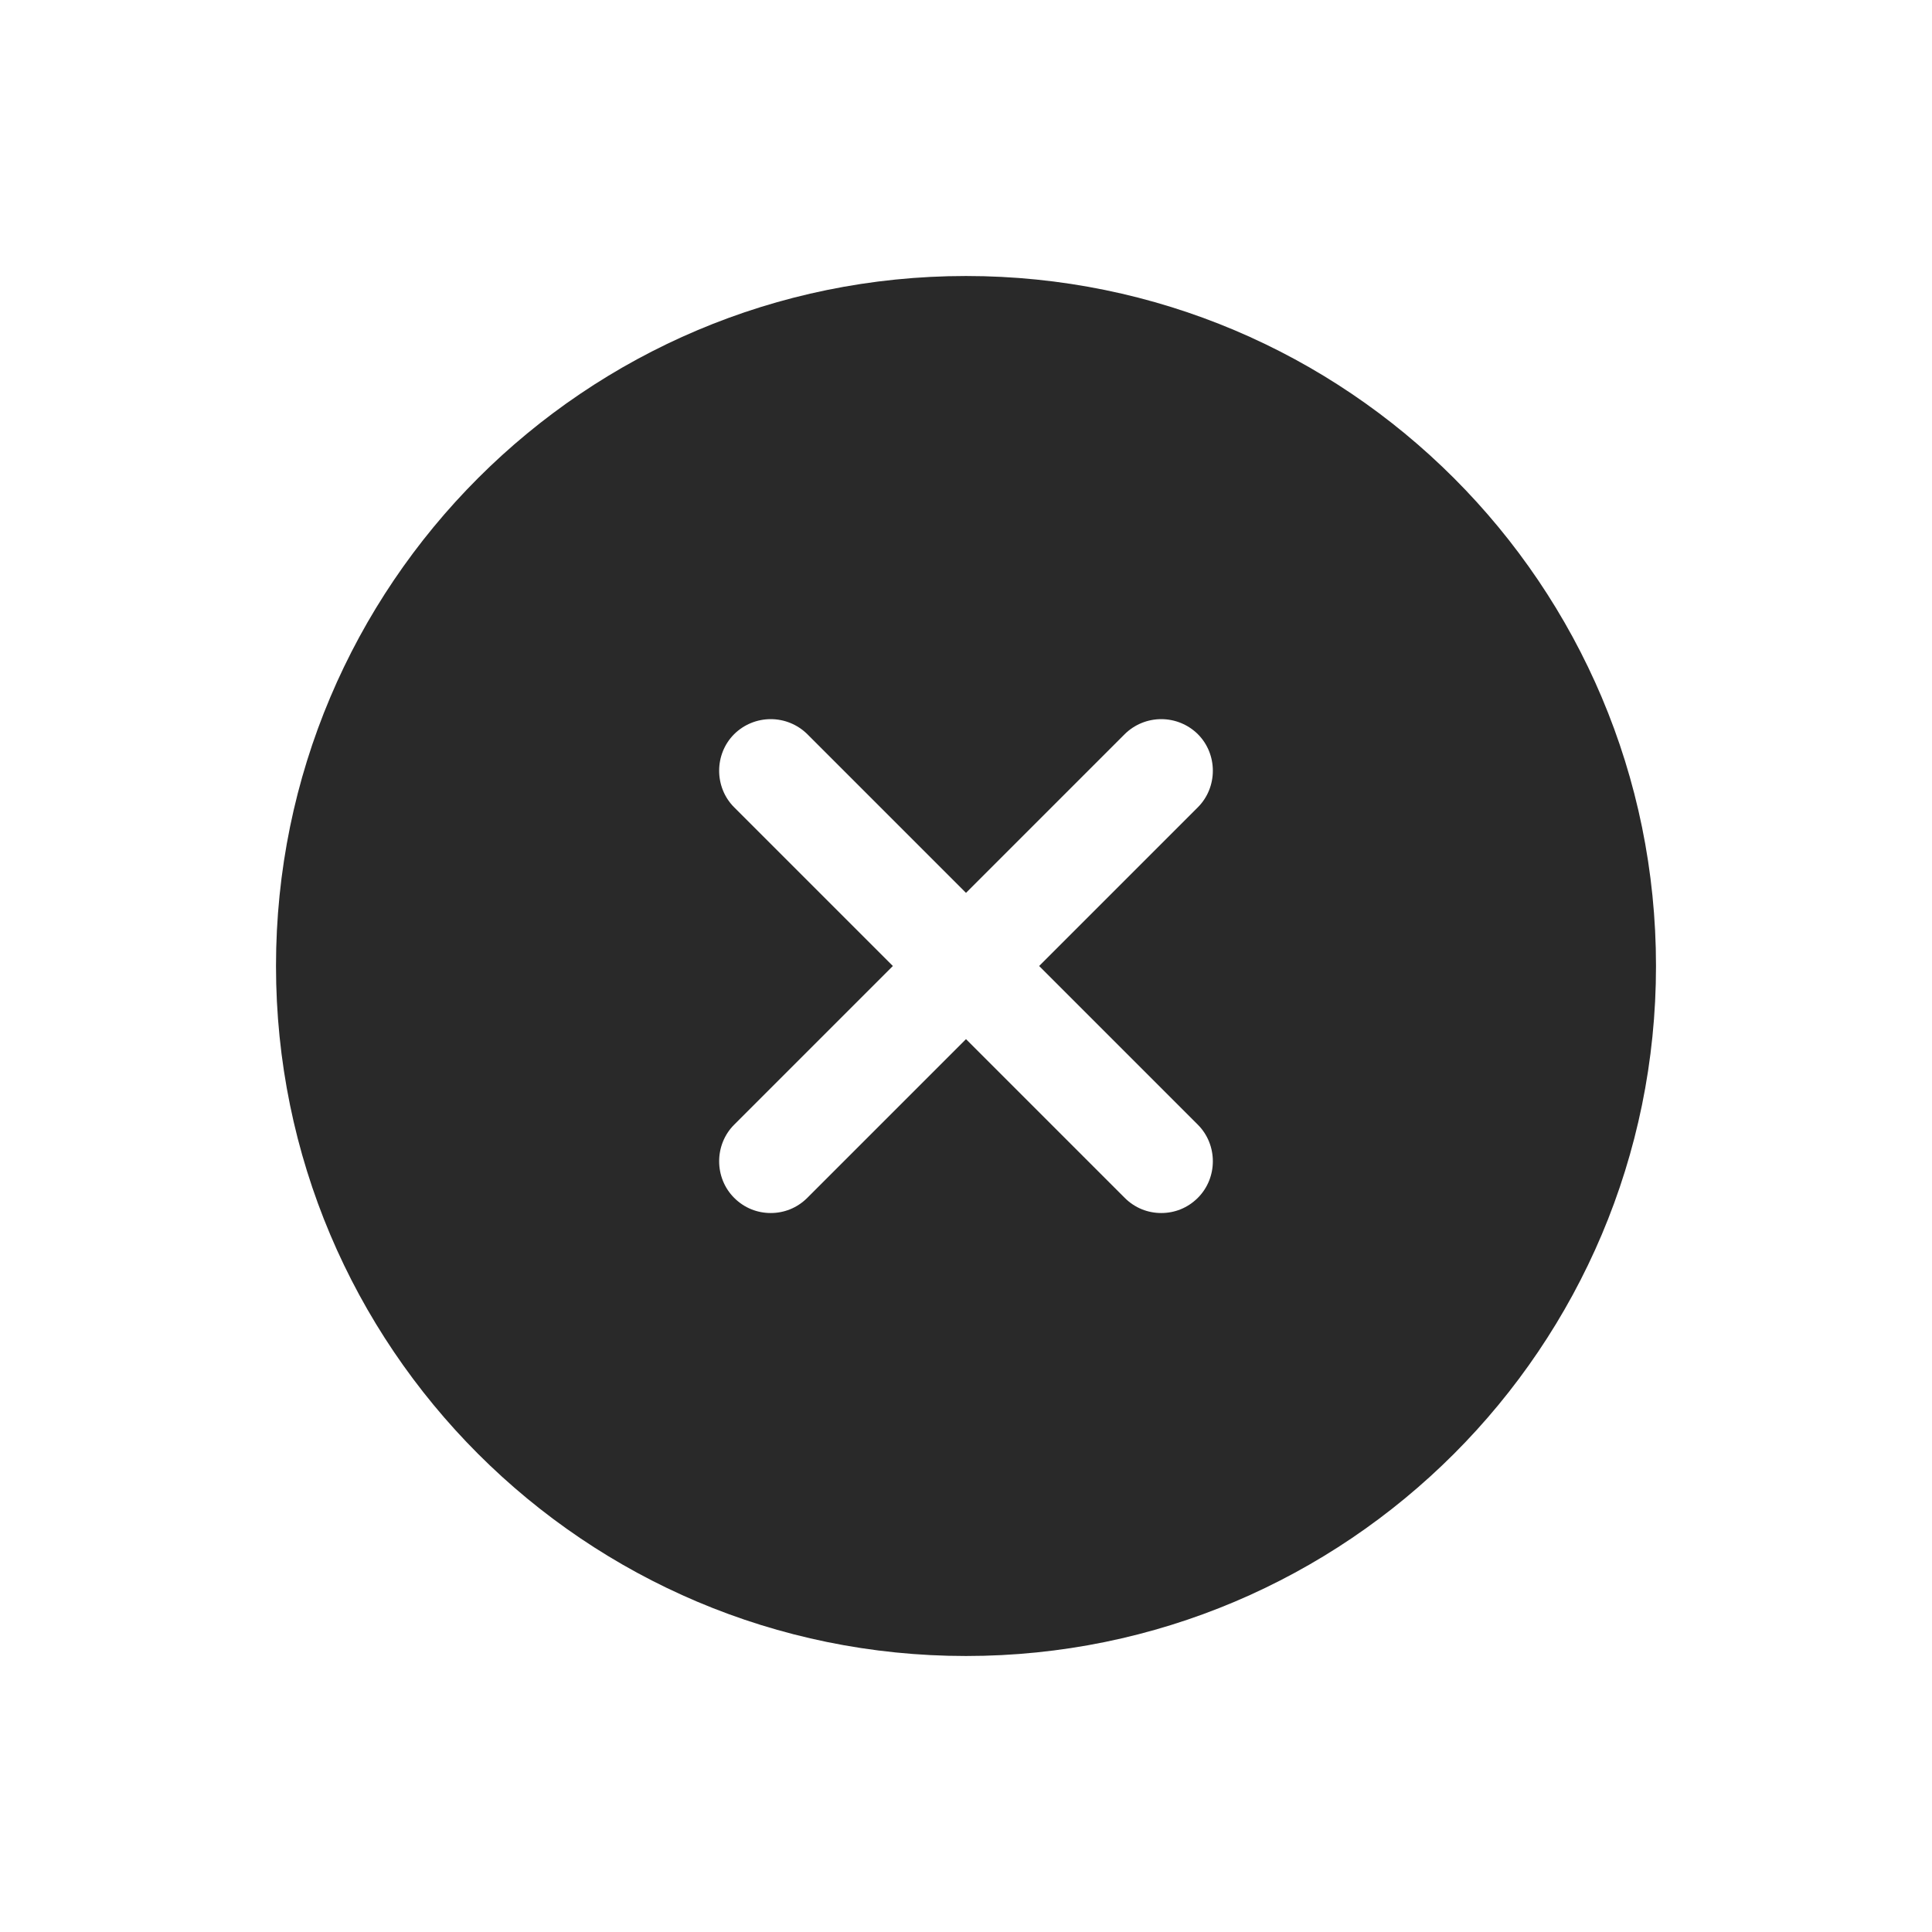 <svg width="70" height="70" viewBox="0 0 70 70" fill="none" xmlns="http://www.w3.org/2000/svg">
<g filter="url(#filter0_d_31_3)">
<path opacity="0.9" d="M35 60C48.807 60 60 48.807 60 35C60 21.192 48.807 10 35 10C21.192 10 10 21.192 10 35C10 48.807 21.192 60 35 60Z" fill="#121212"/>
<path d="M37.65 35L43.4 29.25C44.125 28.525 44.125 27.325 43.4 26.6C43.047 26.251 42.571 26.056 42.075 26.056C41.579 26.056 41.103 26.251 40.75 26.6L35 32.35L29.25 26.6C28.897 26.251 28.421 26.056 27.925 26.056C27.429 26.056 26.953 26.251 26.6 26.6C25.875 27.325 25.875 28.525 26.6 29.25L32.35 35L26.6 40.75C25.875 41.475 25.875 42.675 26.6 43.4C26.975 43.775 27.45 43.95 27.925 43.95C28.4 43.95 28.875 43.775 29.25 43.4L35 37.65L40.75 43.4C41.125 43.775 41.6 43.95 42.075 43.95C42.55 43.95 43.025 43.775 43.4 43.4C44.125 42.675 44.125 41.475 43.4 40.75L37.65 35V35Z" fill="white"/>
</g>
<defs>
<filter id="filter0_d_31_3" x="-5" y="-5" width="80" height="80" filterUnits="userSpaceOnUse" color-interpolation-filters="sRGB">
<feFlood flood-opacity="0" result="BackgroundImageFix"/>
<feColorMatrix in="SourceAlpha" type="matrix" values="0 0 0 0 0 0 0 0 0 0 0 0 0 0 0 0 0 0 127 0" result="hardAlpha"/>
<feOffset/>
<feGaussianBlur stdDeviation="5"/>
<feColorMatrix type="matrix" values="0 0 0 0 0 0 0 0 0 0 0 0 0 0 0 0 0 0 0.5 0"/>
<feBlend mode="normal" in2="BackgroundImageFix" result="effect1_dropShadow_31_3"/>
<feBlend mode="normal" in="SourceGraphic" in2="effect1_dropShadow_31_3" result="shape"/>
</filter>
</defs>
</svg>
